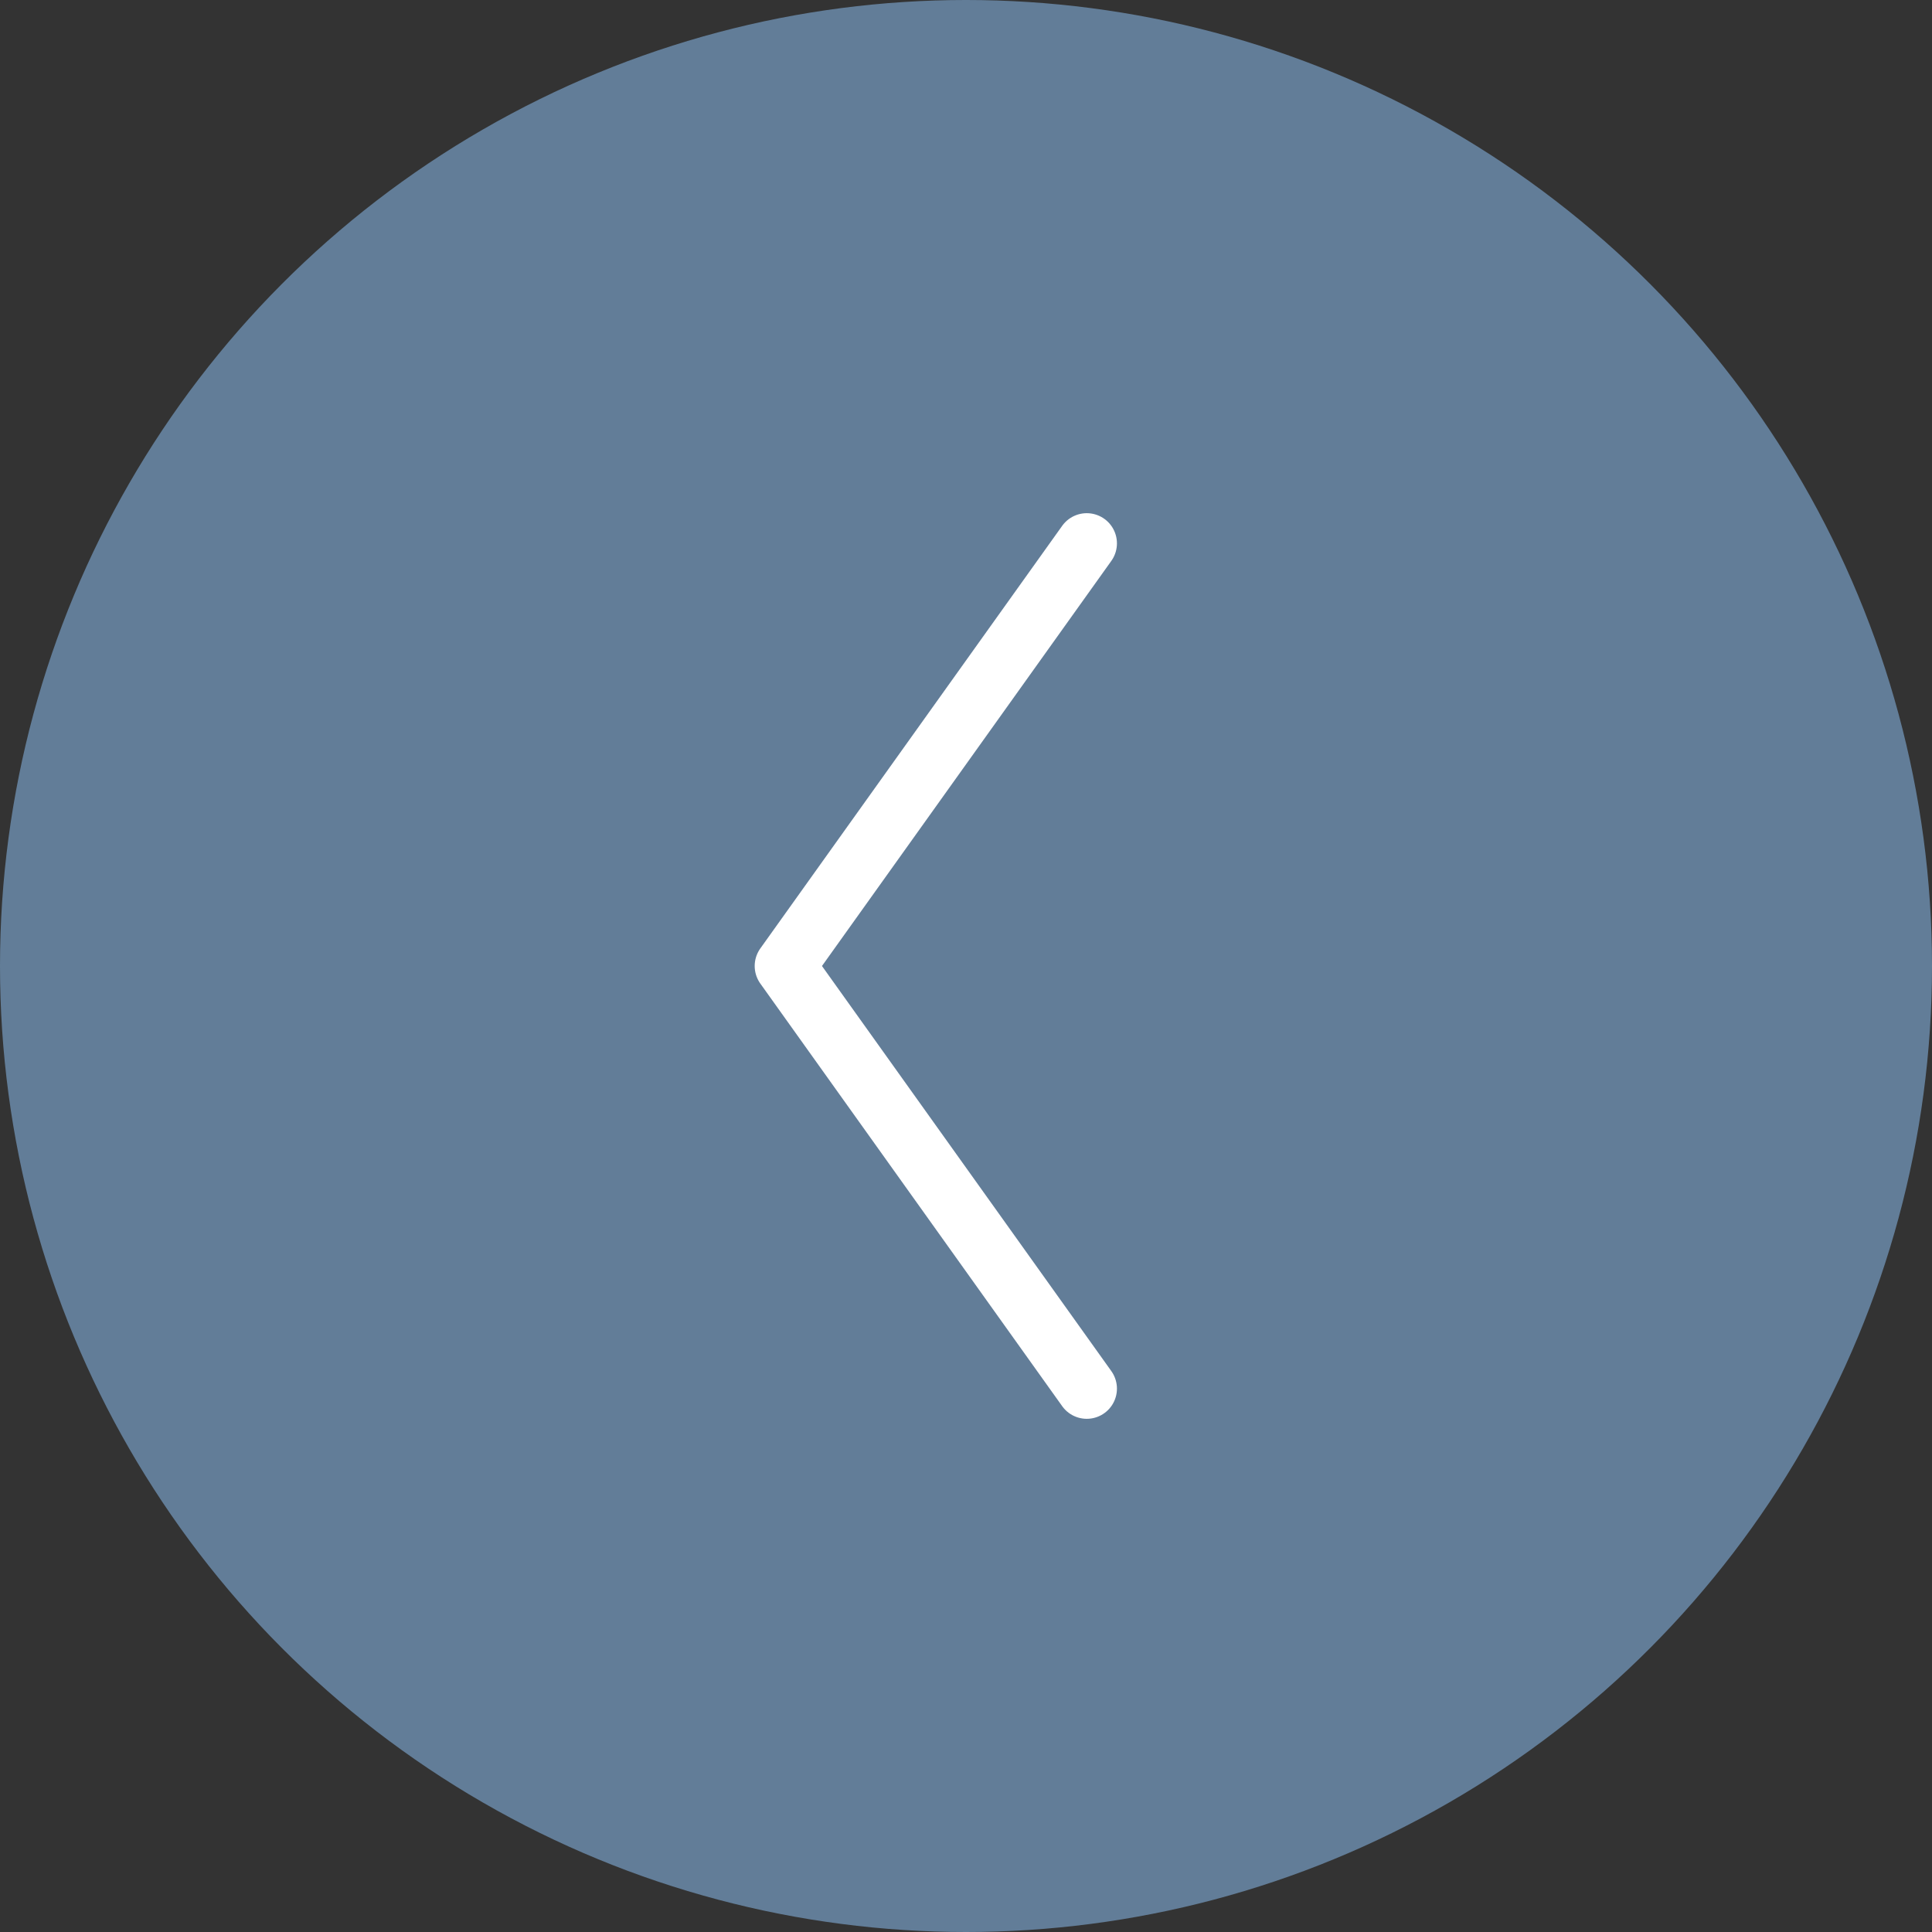<svg id="Layer_1" data-name="Layer 1" xmlns="http://www.w3.org/2000/svg" viewBox="0 0 32 32"><rect x="0" y="0" width="32" height="32" fill="#333333" stroke="none"/><defs><style>.cls-1{fill:#627d98;}.cls-2{fill:none;stroke:#fff;stroke-linecap:round;stroke-linejoin:round;}</style></defs><title>back-arrow</title><circle class="cls-1" cx="16" cy="16" r="16"/><path class="cls-2" d="M18,23l-5-7,5-7"/></svg>

